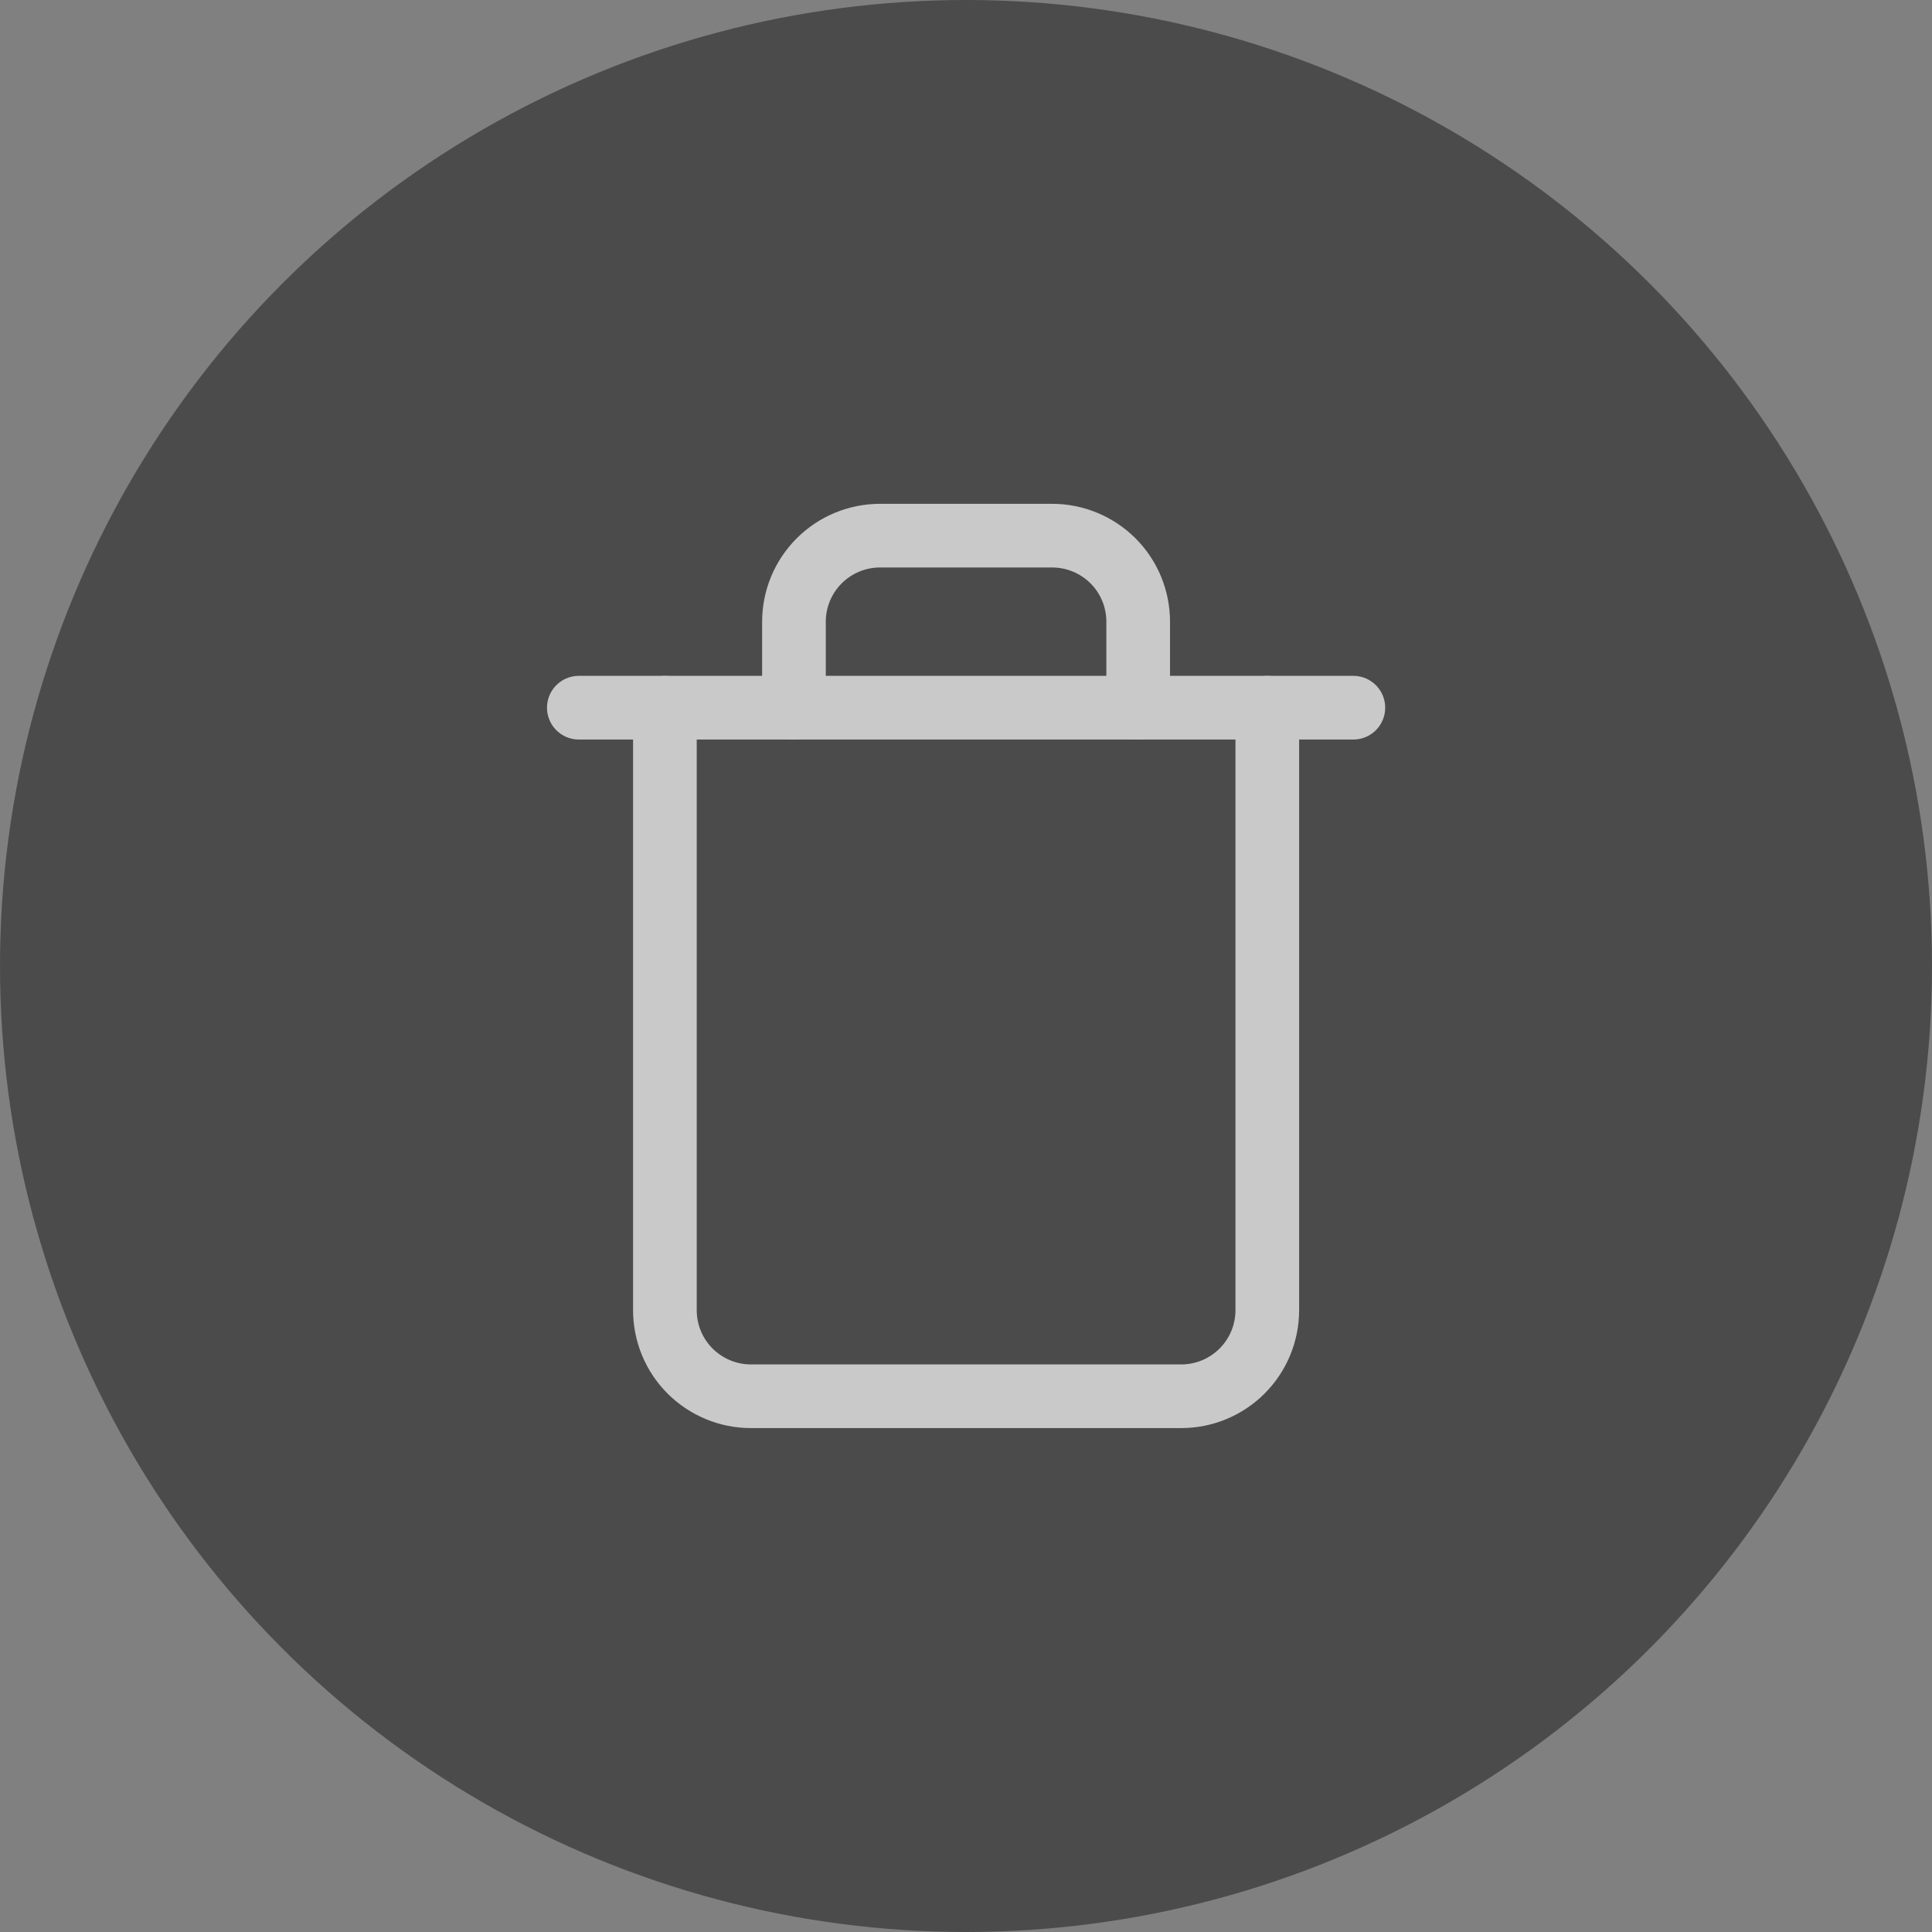 <svg width="40" height="40" viewBox="0 0 40 40" fill="none" xmlns="http://www.w3.org/2000/svg">
<rect x="0" y="0" width="40" height="40" fill="#808080" stroke="none"/>
<circle cx="20" cy="20" r="20" fill="#282828" fill-opacity="0.6"/>
<g opacity="0.7">
<path d="M11.984 14.652H13.766H28.02" stroke="white" stroke-width="1.318" stroke-linecap="round" stroke-linejoin="round"/>
<path d="M26.238 14.653V27.126C26.238 27.598 26.05 28.052 25.716 28.386C25.382 28.72 24.929 28.908 24.456 28.908H15.547C15.075 28.908 14.622 28.72 14.287 28.386C13.953 28.052 13.766 27.598 13.766 27.126V14.653M16.438 14.653V12.872C16.438 12.399 16.626 11.946 16.96 11.612C17.294 11.278 17.747 11.09 18.22 11.09H21.784C22.256 11.09 22.709 11.278 23.044 11.612C23.378 11.946 23.565 12.399 23.565 12.872V14.653" stroke="white" stroke-width="1.318" stroke-linecap="round" stroke-linejoin="round"/>
</g>
</svg>
